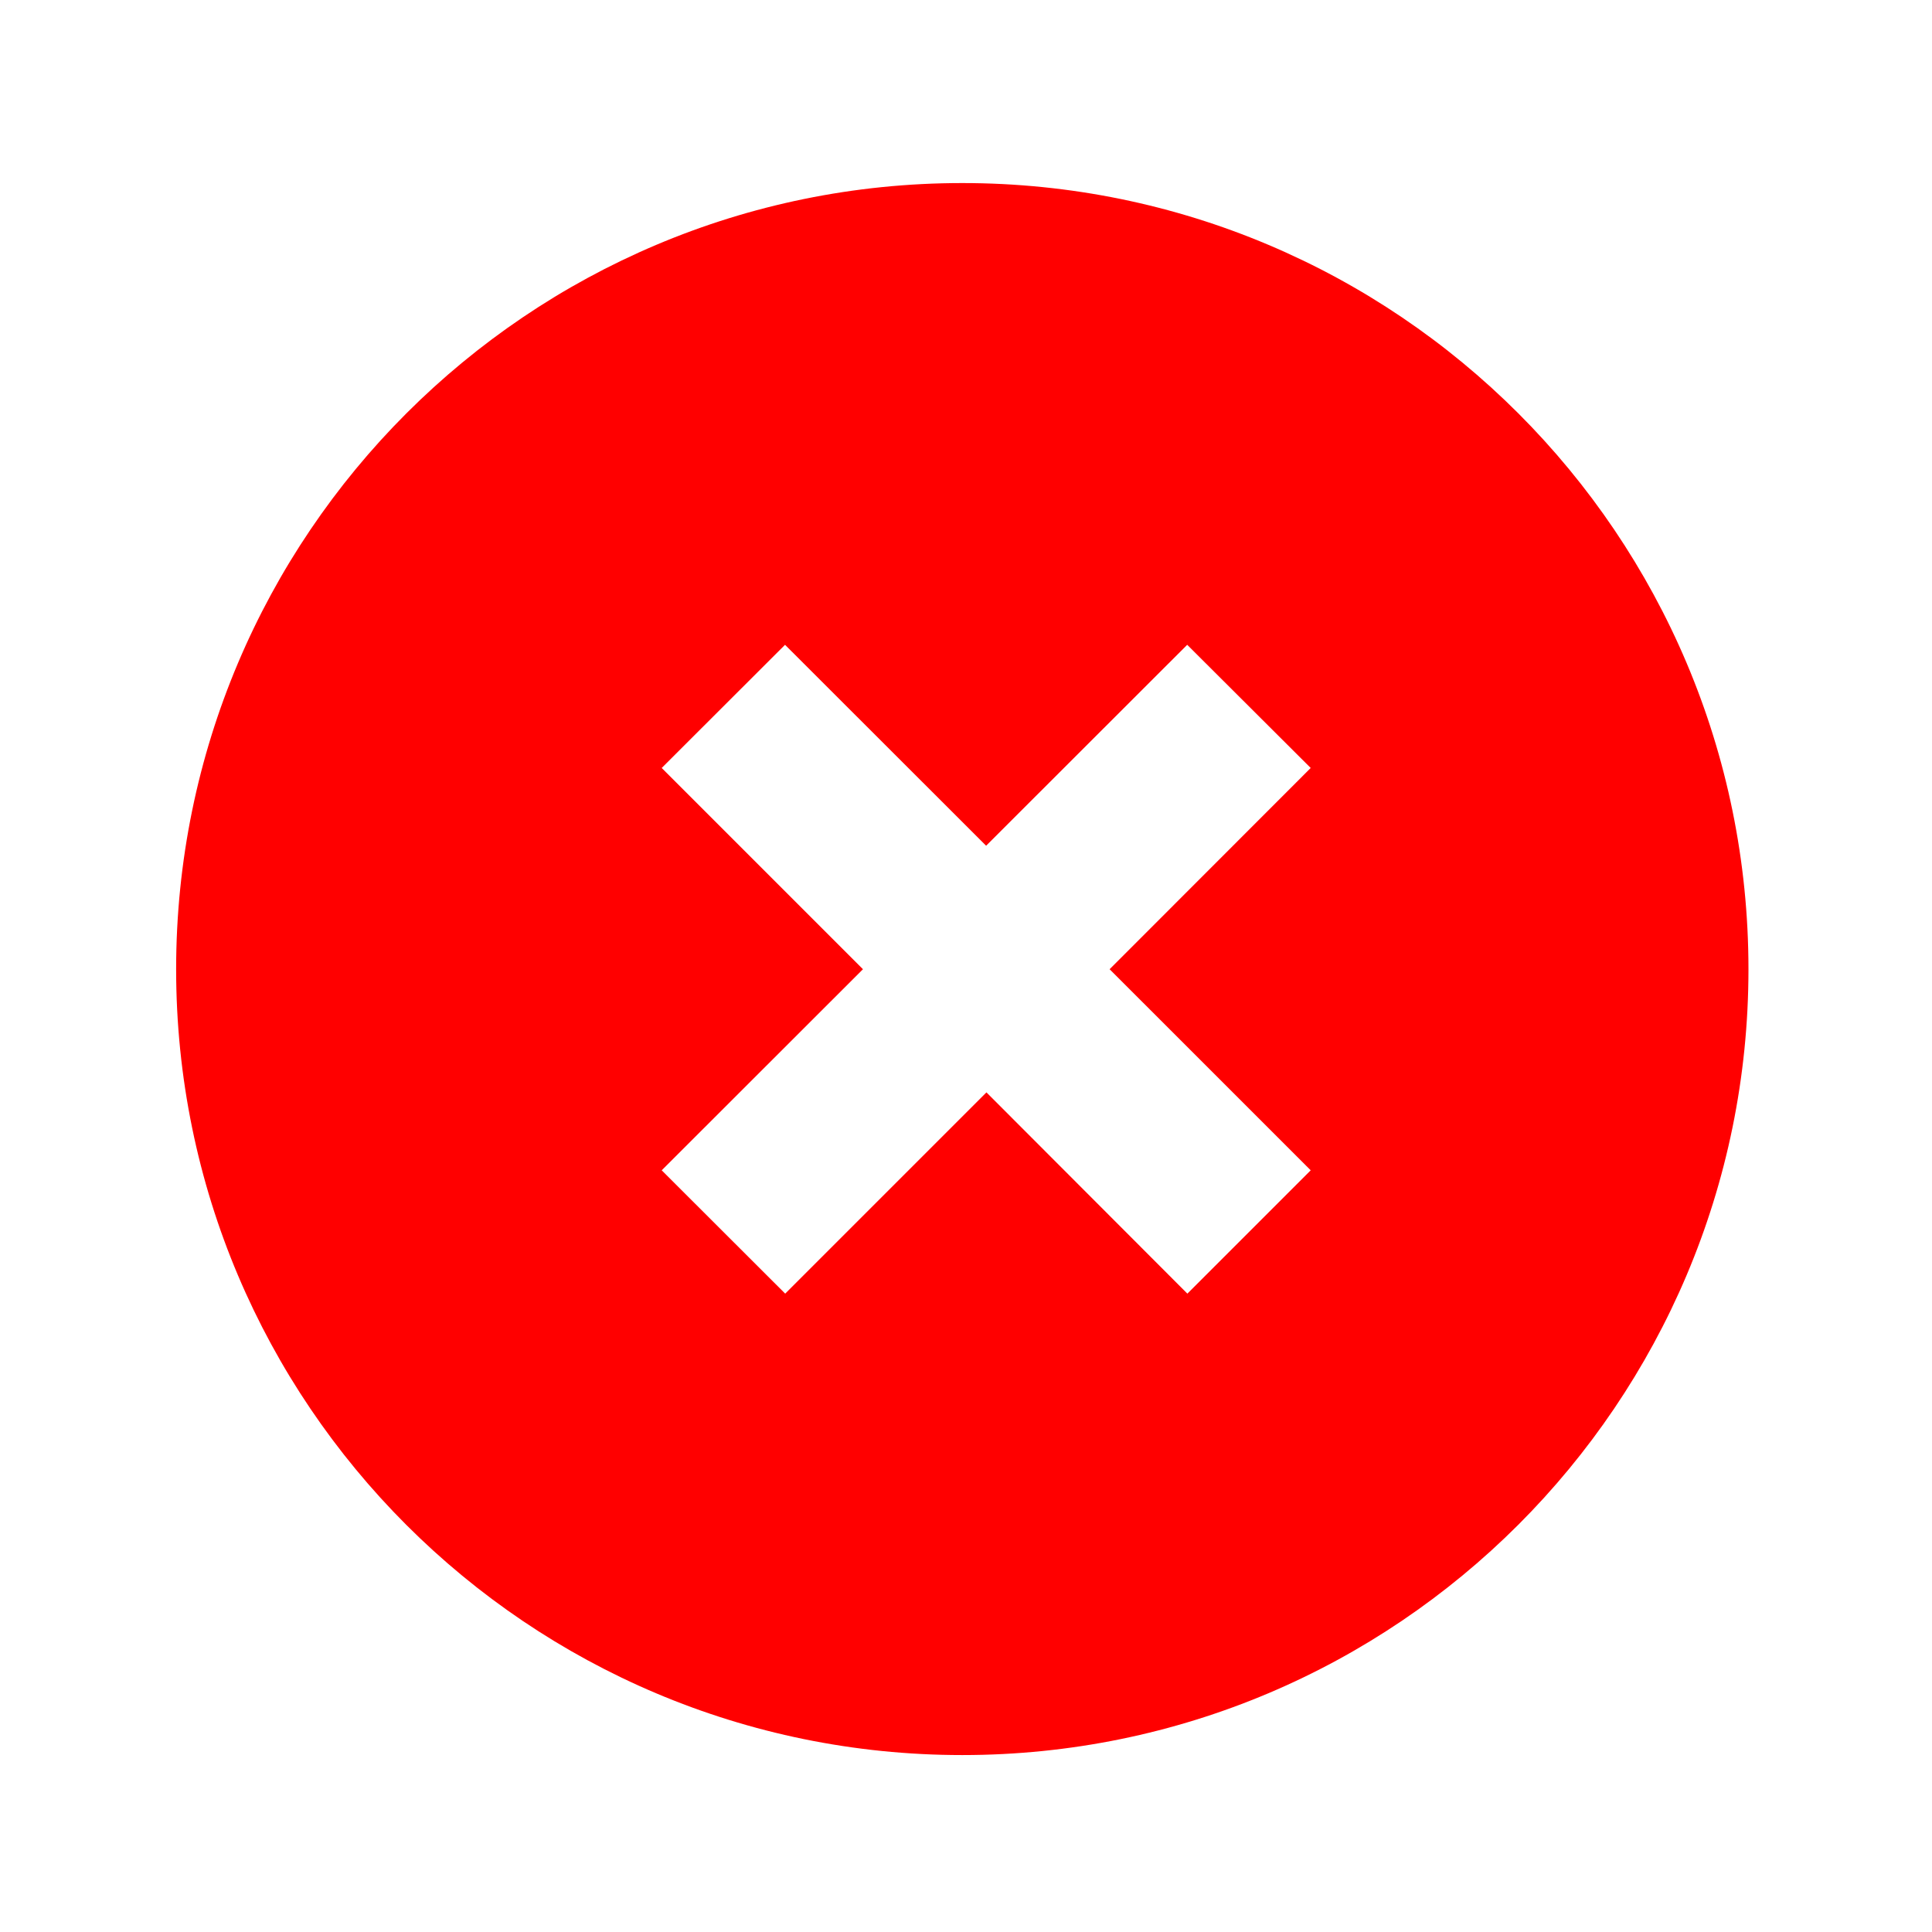 <?xml version="1.0" encoding="utf-8"?>
<!-- Generator: Adobe Illustrator 18.1.1, SVG Export Plug-In . SVG Version: 6.00 Build 0)  -->
<!DOCTYPE svg PUBLIC "-//W3C//DTD SVG 1.1//EN" "http://www.w3.org/Graphics/SVG/1.1/DTD/svg11.dtd">
<svg version="1.1" id="Laag_1" xmlns="http://www.w3.org/2000/svg" xmlns:xlink="http://www.w3.org/1999/xlink" x="0px" y="0px"
	 width="12px" height="12px" viewBox="0 0 12 12" enable-background="new 0 0 12 12" xml:space="preserve">
<path fill="#FF0000" d="M5.977,1.137c-2.696,0-4.883,2.186-4.883,4.883c0,2.697,2.186,4.881,4.883,4.881
	c2.697,0,4.883-2.186,4.883-4.881C10.86,3.323,8.675,1.137,5.977,1.137z M8.141,7.269L7.375,8.035l-1.248-1.25l-1.25,1.25
	L4.11,7.269L5.36,6.02L4.11,4.77l0.766-0.765l1.249,1.248l1.249-1.248L8.141,4.77L6.892,6.02L8.141,7.269z"/>
</svg>
